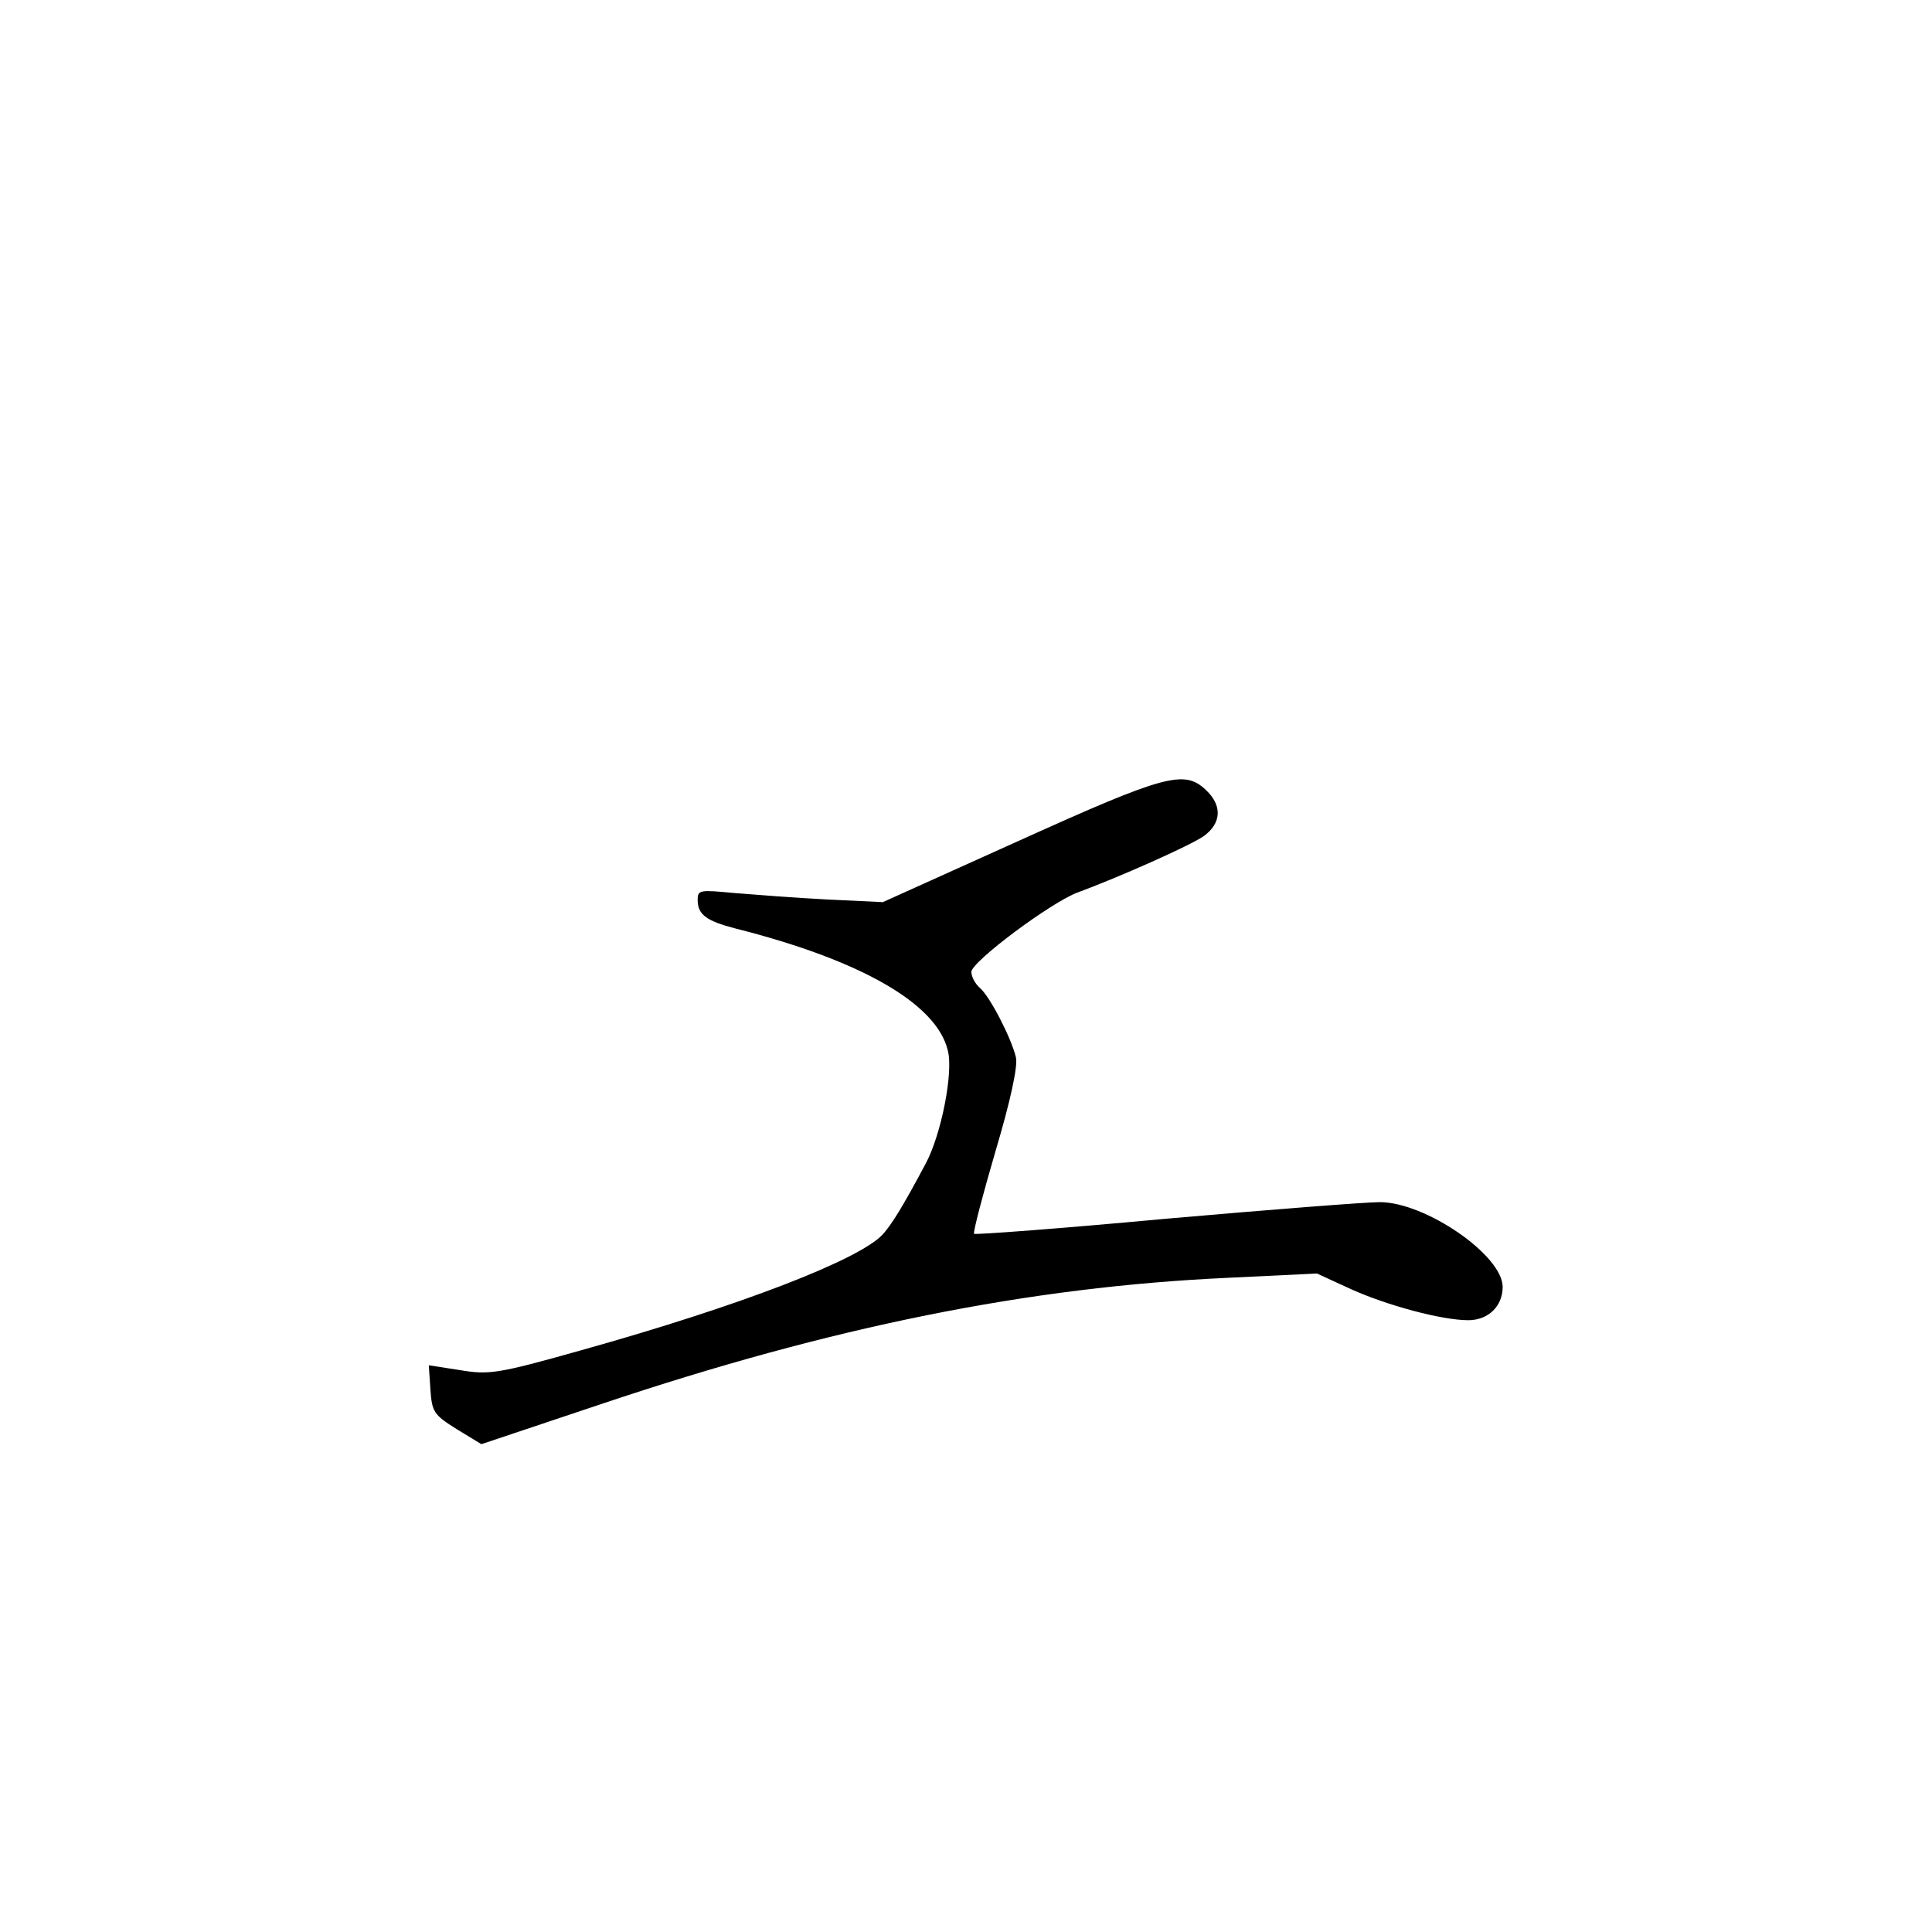 <?xml version="1.0" standalone="no"?>
<!DOCTYPE svg PUBLIC "-//W3C//DTD SVG 20010904//EN"
 "http://www.w3.org/TR/2001/REC-SVG-20010904/DTD/svg10.dtd">
<svg version="1.0" xmlns="http://www.w3.org/2000/svg"
 width="360pt" height="360pt" viewBox="0 0 360 360"
 preserveAspectRatio="xMidYMid meet">
<g transform="translate(0,360) scale(0.1,-0.1)"
fill="#000000" stroke="none">
<path d="M1900 2034 l-255 -115 -105 5 c-58 3 -135 9 -172 12 -64 6 -68 6 -68
-13 0 -27 16 -39 70 -53 234 -59 375 -140 396 -227 11 -40 -12 -157 -41 -211
-42 -79 -63 -113 -80 -132 -43 -47 -265 -133 -562 -216 -156 -44 -172 -46
-226 -37 l-58 9 3 -45 c3 -42 6 -47 49 -74 l46 -28 224 75 c429 144 796 218
1167 235 l166 8 63 -29 c69 -31 170 -58 219 -58 37 0 64 26 64 62 0 59 -144
158 -229 158 -26 0 -205 -14 -399 -31 -194 -18 -354 -30 -357 -28 -2 3 16 72
40 154 28 94 42 159 38 175 -9 37 -49 114 -67 129 -9 8 -16 21 -16 30 0 19
149 130 198 148 76 28 209 87 235 105 33 24 35 57 4 86 -40 38 -75 29 -347
-94z"/>
</g>
</svg>
